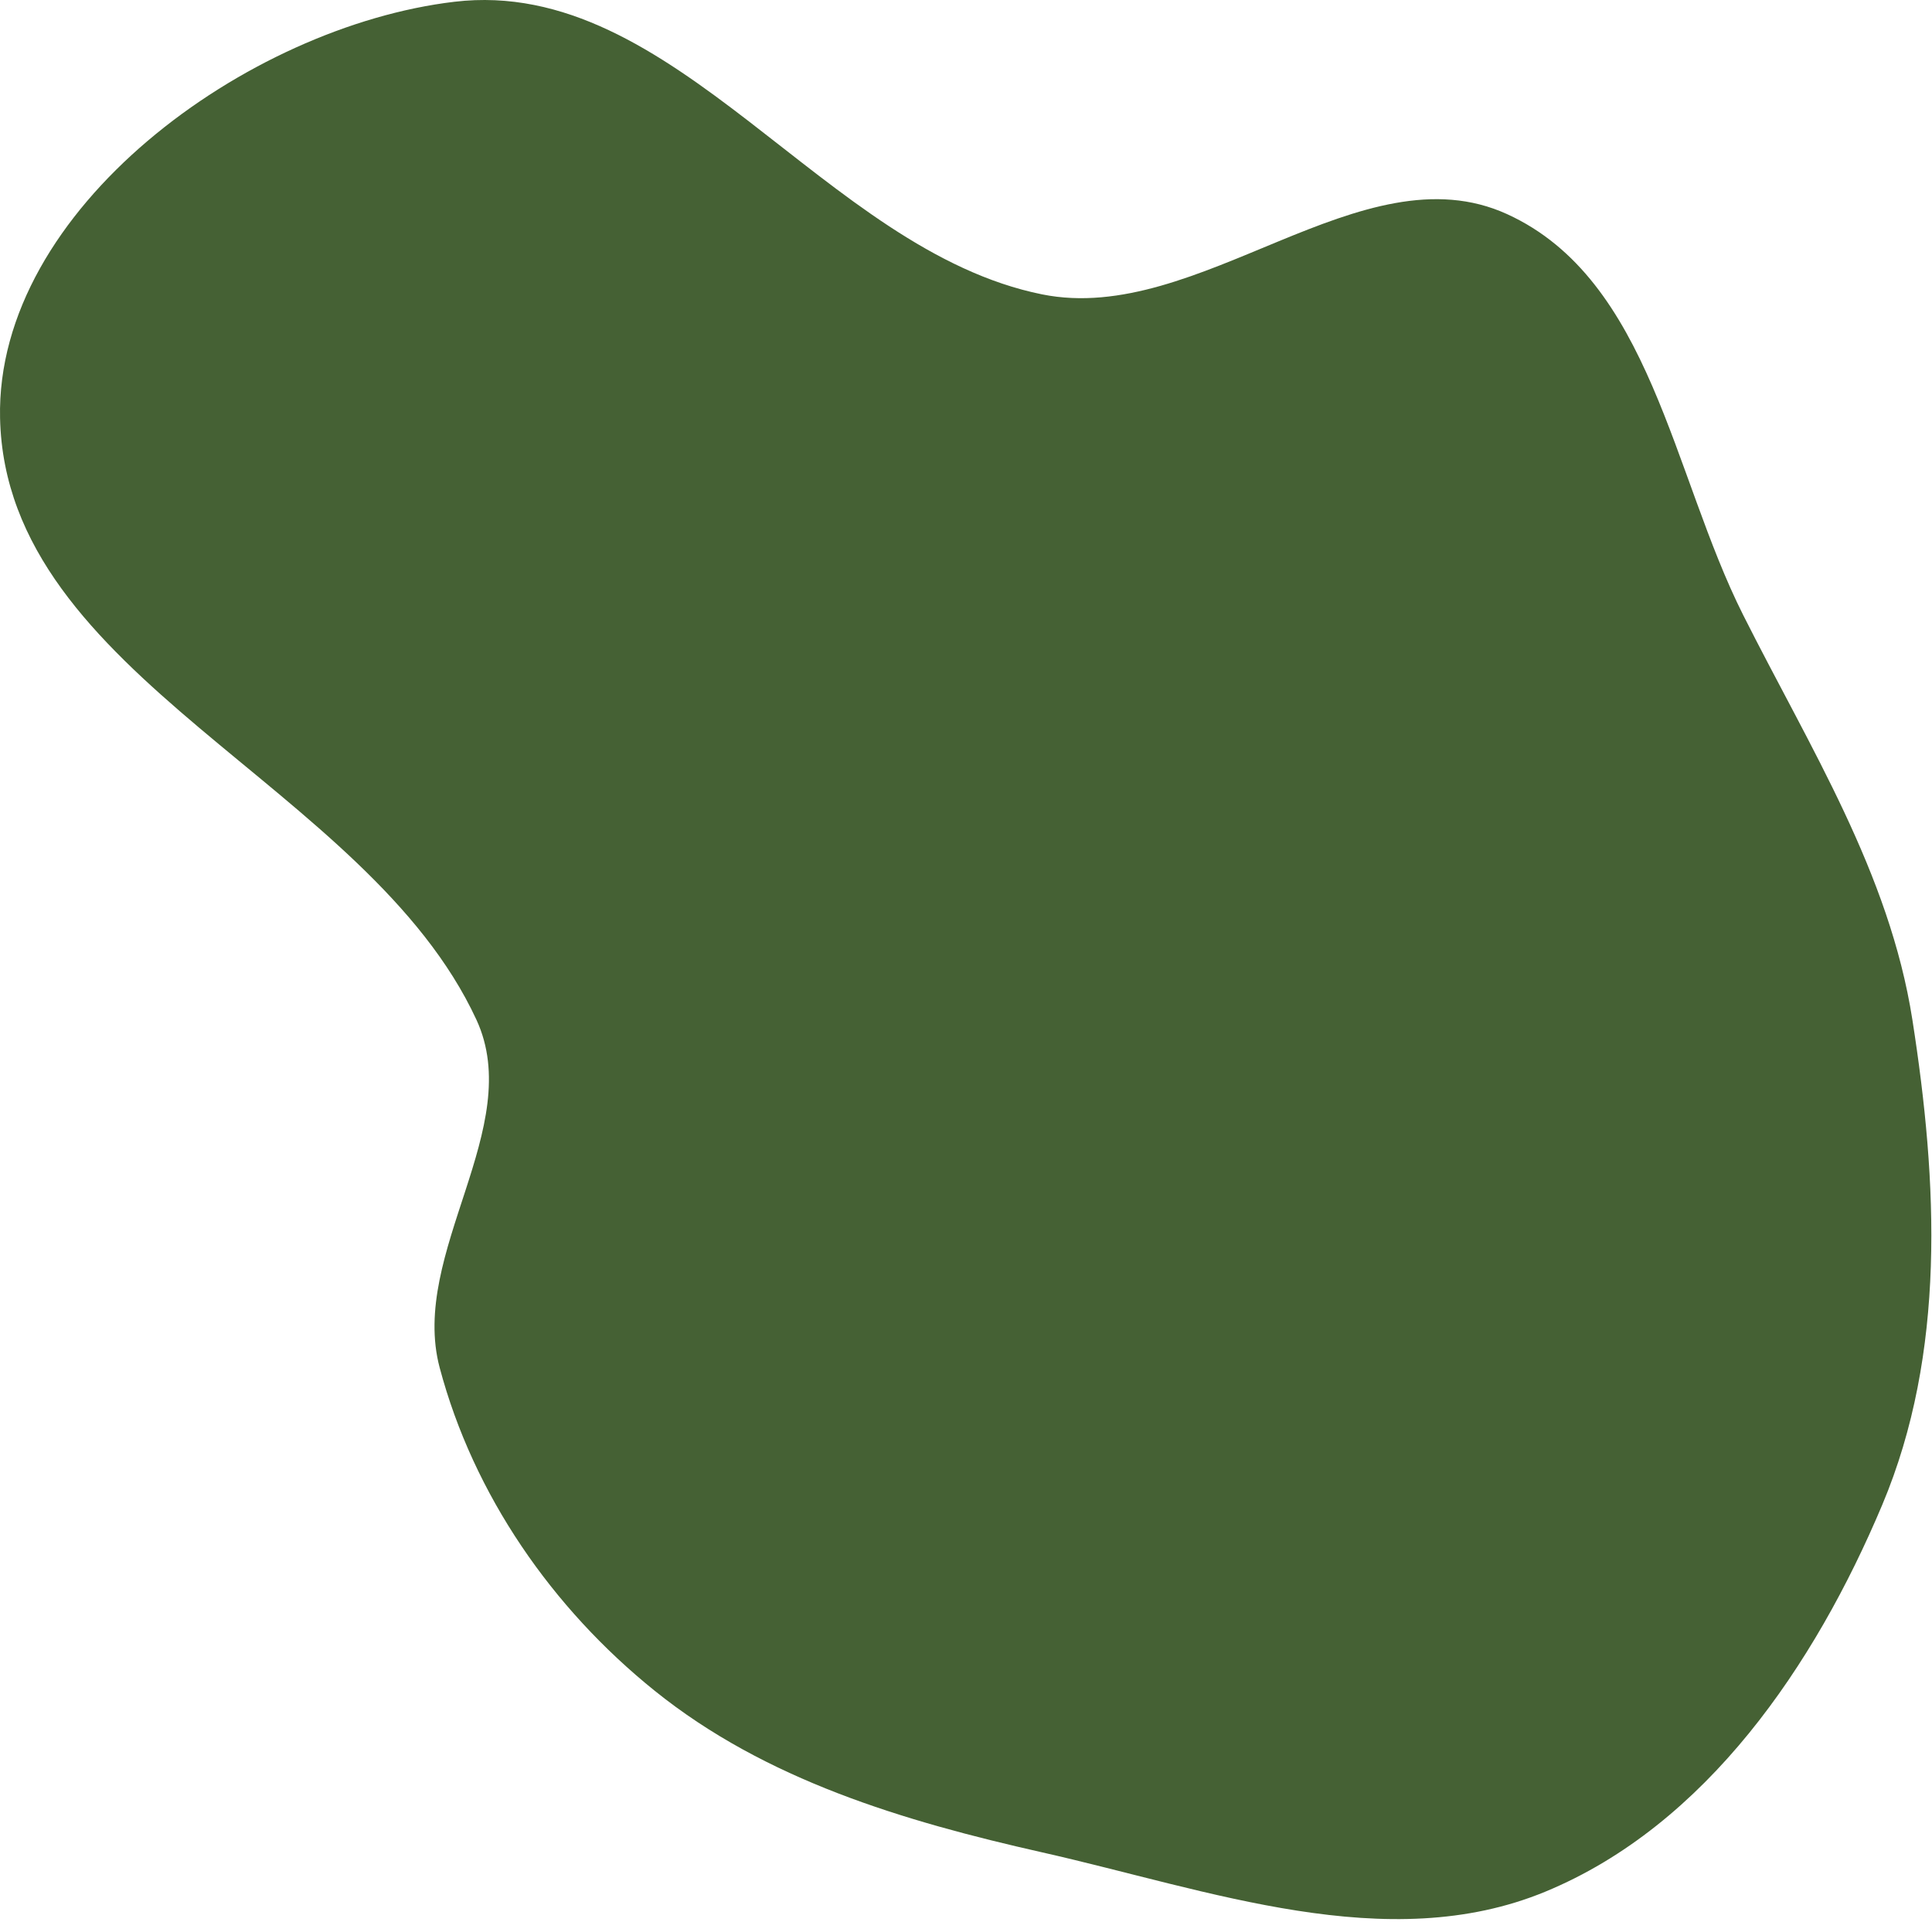 <svg width="574" height="571" viewBox="0 0 574 571" fill="none" xmlns="http://www.w3.org/2000/svg">
<path fill-rule="evenodd" clip-rule="evenodd" d="M309.617 87.459C356.226 96.863 404.55 43.855 447.791 63.629C490.405 83.117 496.837 140.845 517.893 182.706C537.753 222.191 561.343 259.286 568.17 302.954C575.733 351.33 578.215 401.934 559.224 447.064C539.182 494.691 506.916 542.233 459.169 561.985C412.164 581.431 359.241 561.512 309.617 550.324C268.361 541.023 227.463 528.832 194.513 502.32C164.041 477.801 140.662 444.099 130.619 406.299C121.57 372.24 156.351 334.933 141.545 302.954C109.063 232.793 1.688 201.503 0.018 124.206C-1.324 62.135 73.356 7.841 135.009 0.524C200.693 -7.273 244.779 74.378 309.617 87.459Z" fill="#456134"/>
</svg>
